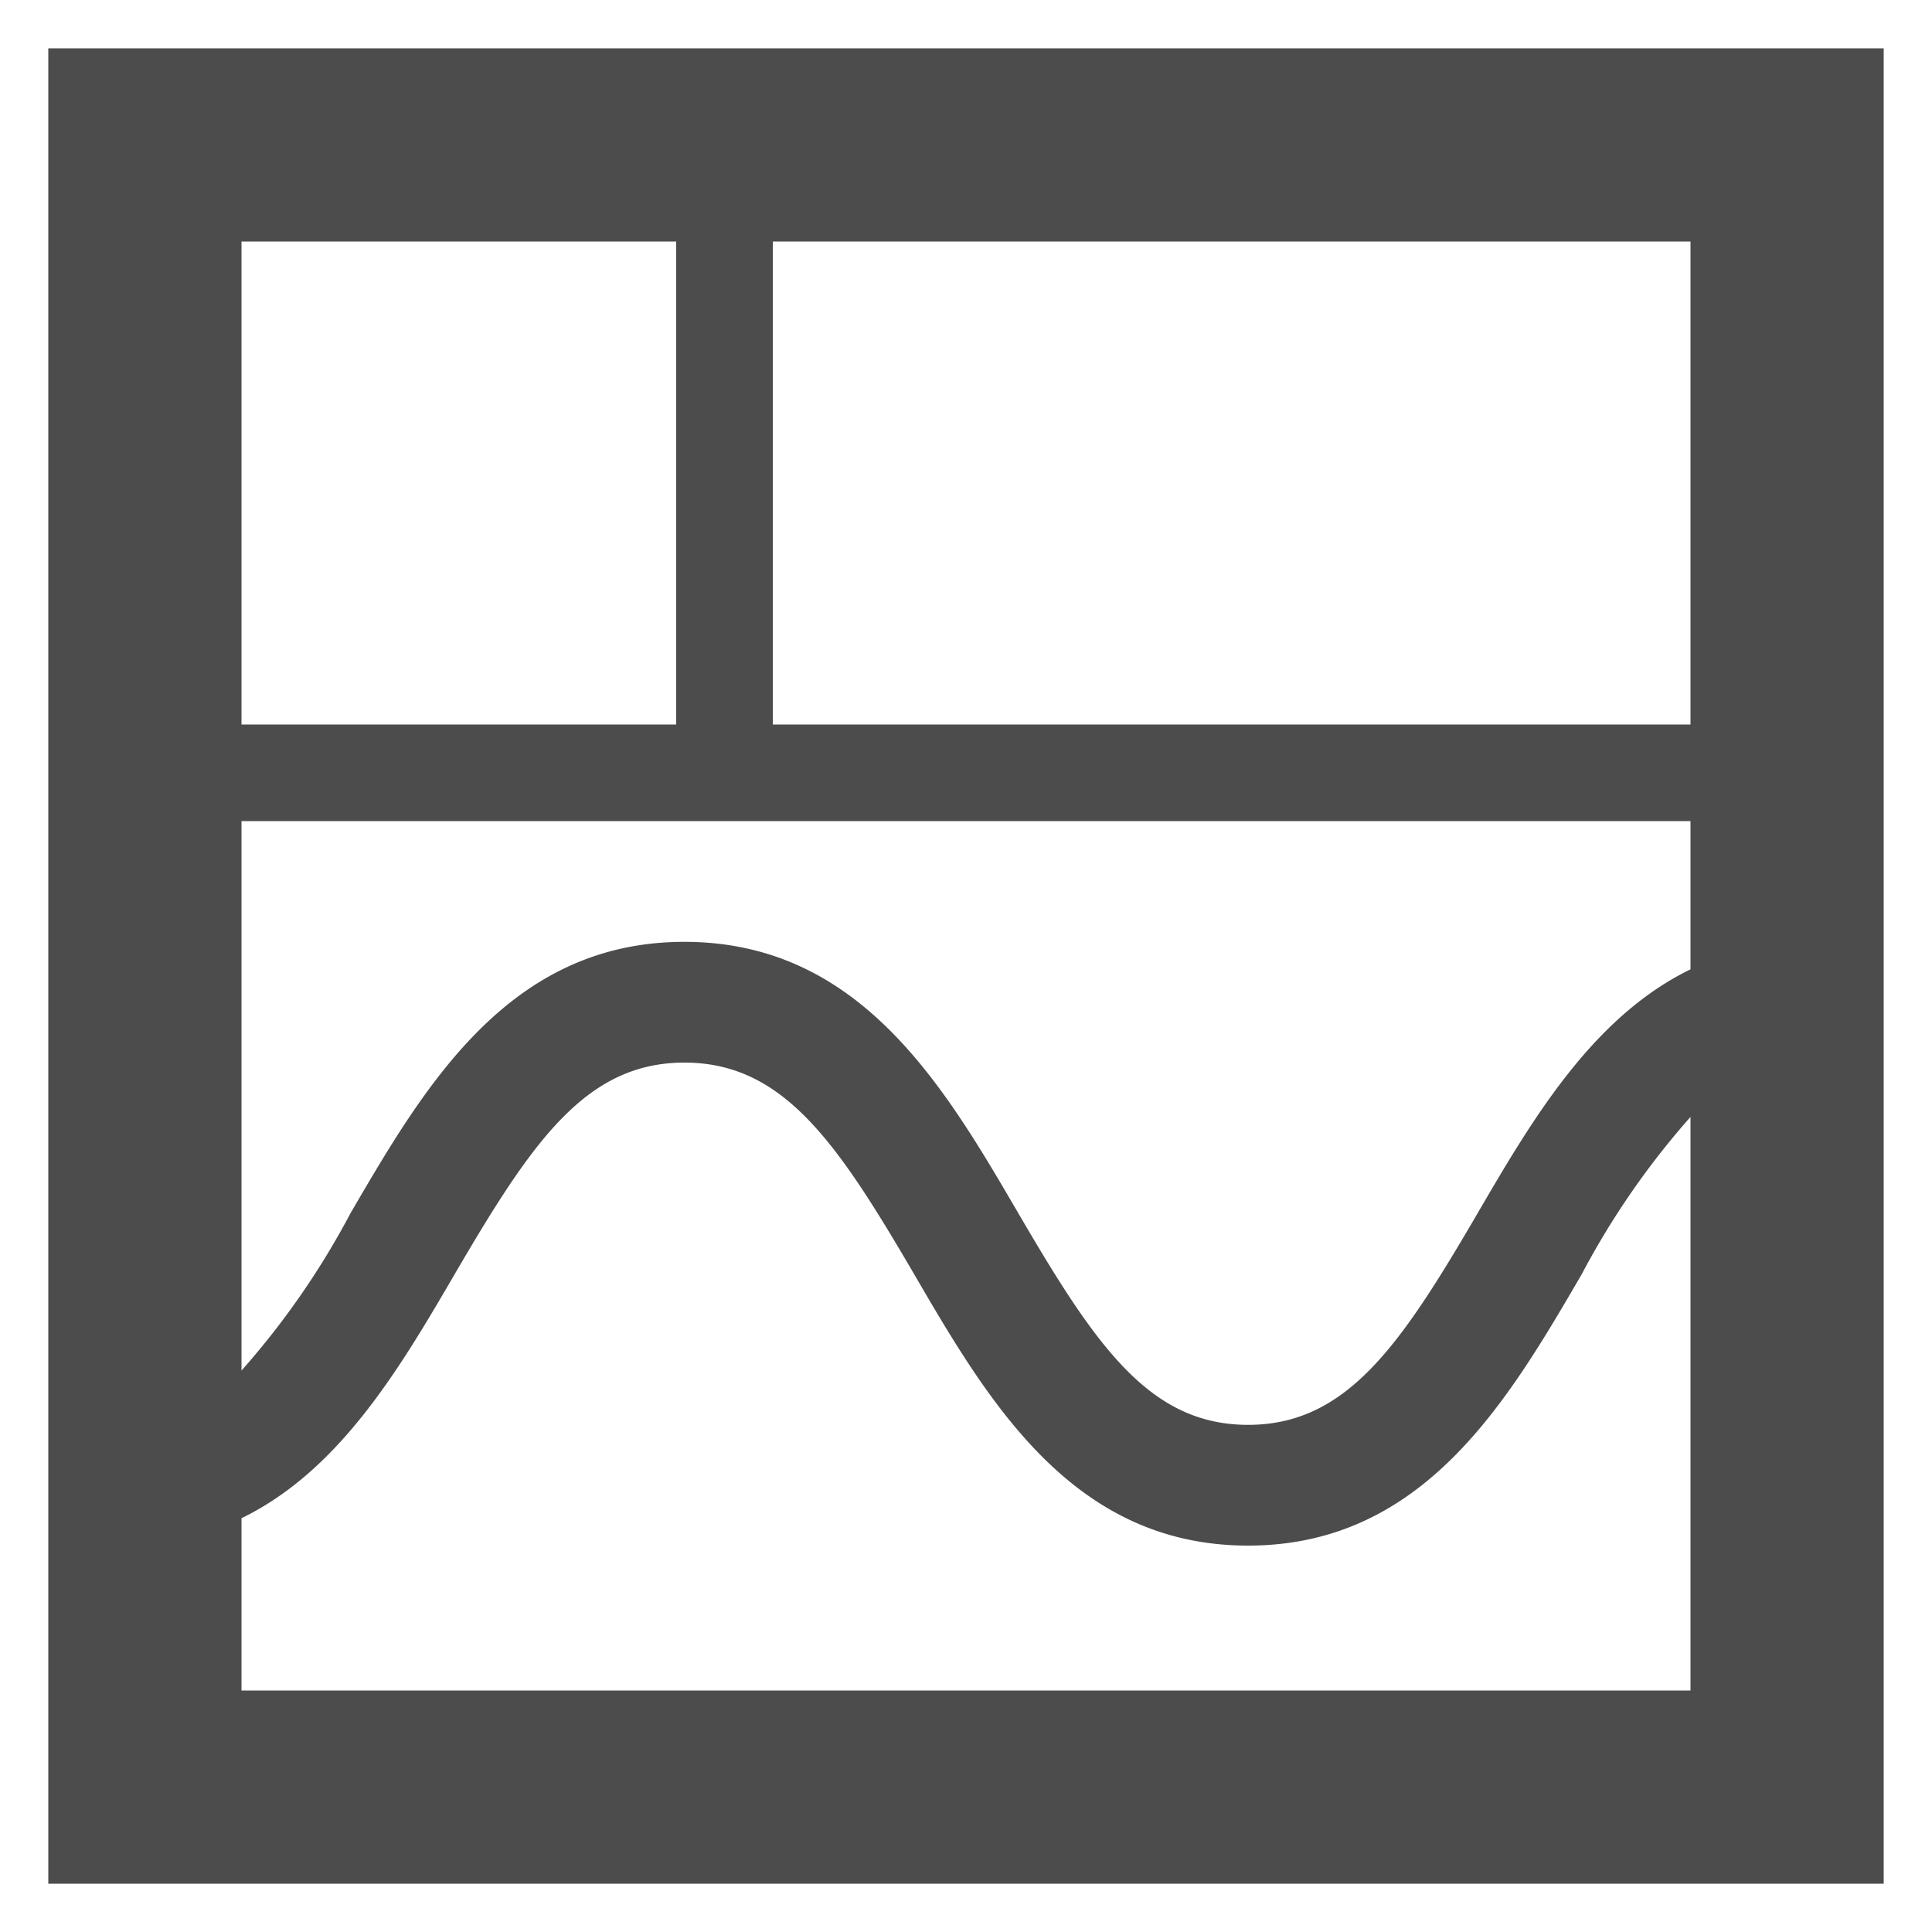 <svg id="Layer_1" data-name="Layer 1" xmlns="http://www.w3.org/2000/svg" viewBox="0 0 40 40"><path d="M1,1V39H39V1ZM5,5h9V15H5ZM35,35H5V31.433c2.032-.987,3.282-3.111,4.414-5.053C11.006,23.655,12.119,22,14.17,22s3.164,1.655,4.756,4.38C20.461,29.014,22.205,32,25.84,32c3.633,0,5.374-2.986,6.909-5.62A16.586,16.586,0,0,1,35,23.125Zm0-14.931c-2.029.988-3.278,3.111-4.409,5.052C29.001,27.846,27.888,29.5,25.84,29.5c-2.051,0-3.164-1.655-4.756-4.38C19.548,22.486,17.805,19.5,14.17,19.5S8.791,22.486,7.256,25.12A16.606,16.606,0,0,1,5,28.376V17H35ZM35,15H16V5H35Z" opacity="0.7"/></svg>